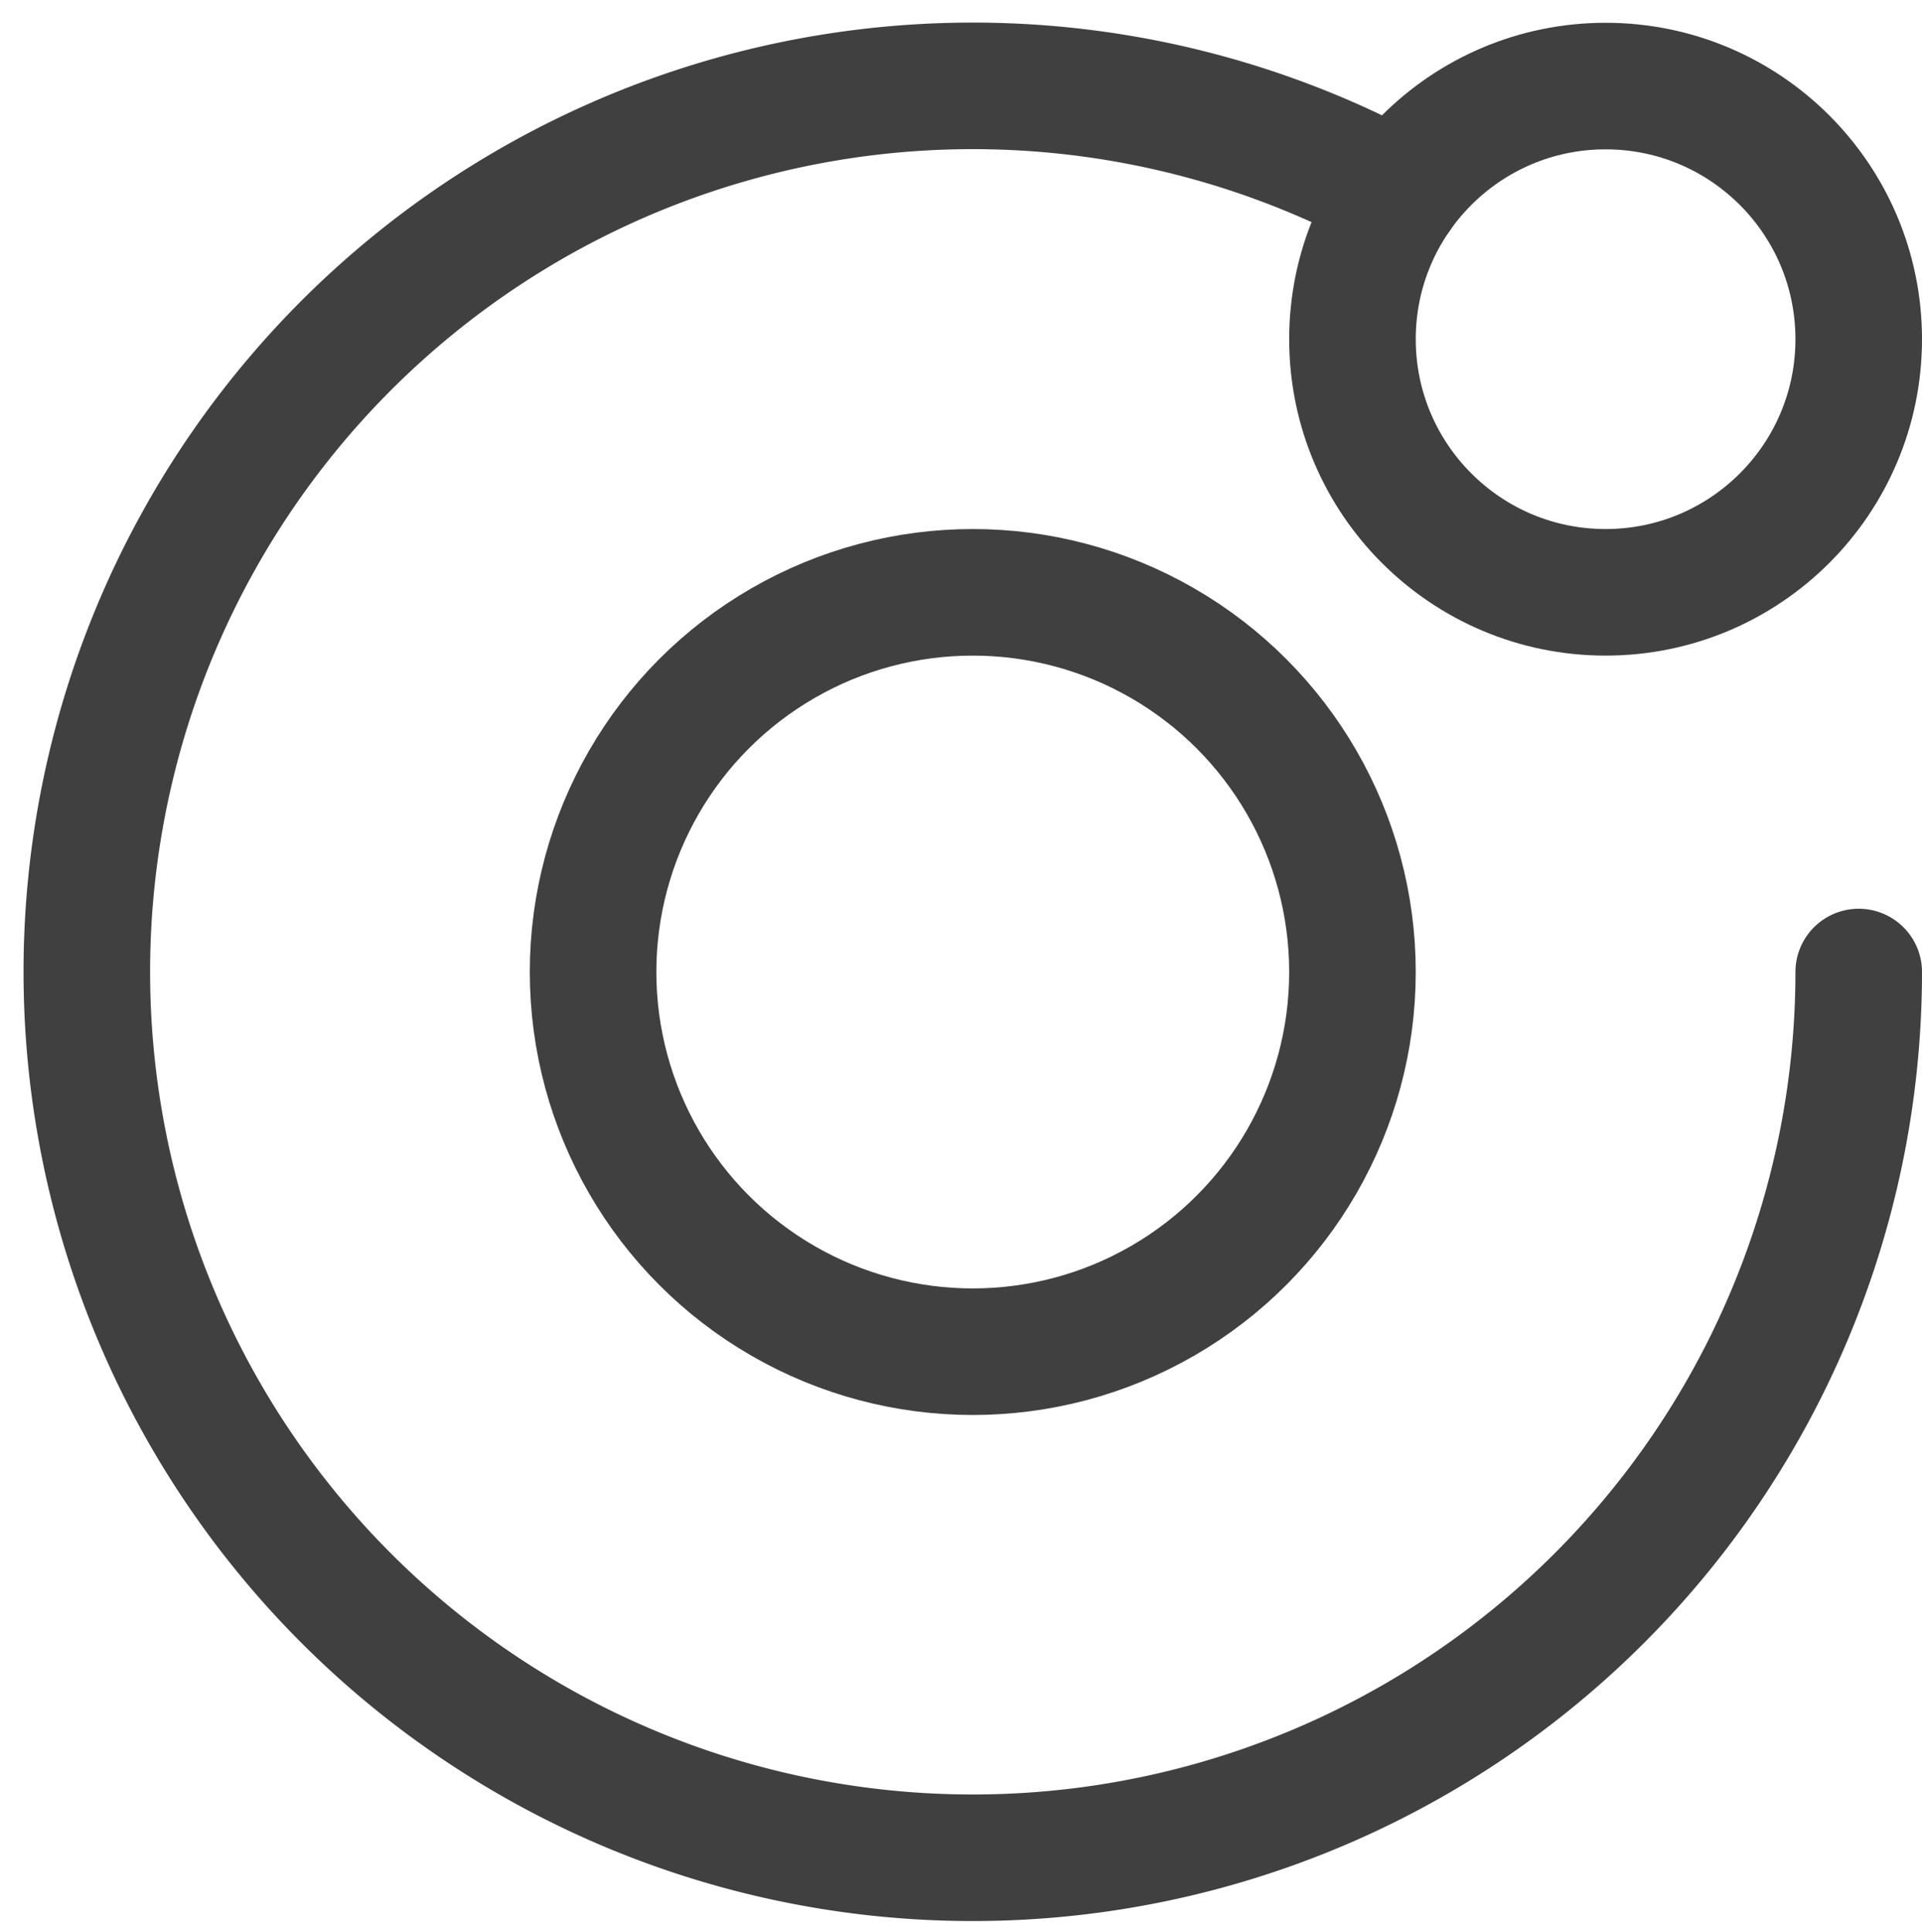 <svg xmlns="http://www.w3.org/2000/svg" width="15.186" height="15.267" viewBox="0 0 15.186 15.267">
  <g id="explore" transform="translate(-0.814 -0.82)">
    <path id="Path_4640" data-name="Path 4640" d="M15.5,8.5a7,7,0,1,1-3.641-6.143" fill="none" stroke="#404040" stroke-linecap="round" stroke-linejoin="round" stroke-width="1"/>
    <circle id="Ellipse_10" data-name="Ellipse 10" cx="3" cy="3" r="3" transform="translate(5.5 5.5)" fill="none" stroke="#404040" stroke-linecap="round" stroke-linejoin="round" stroke-width="1"/>
    <circle id="Ellipse_11" data-name="Ellipse 11" cx="2" cy="2" r="2" transform="translate(11.5 1.5)" fill="none" stroke="#404040" stroke-linecap="round" stroke-linejoin="round" stroke-width="1"/>
  </g>
</svg>
